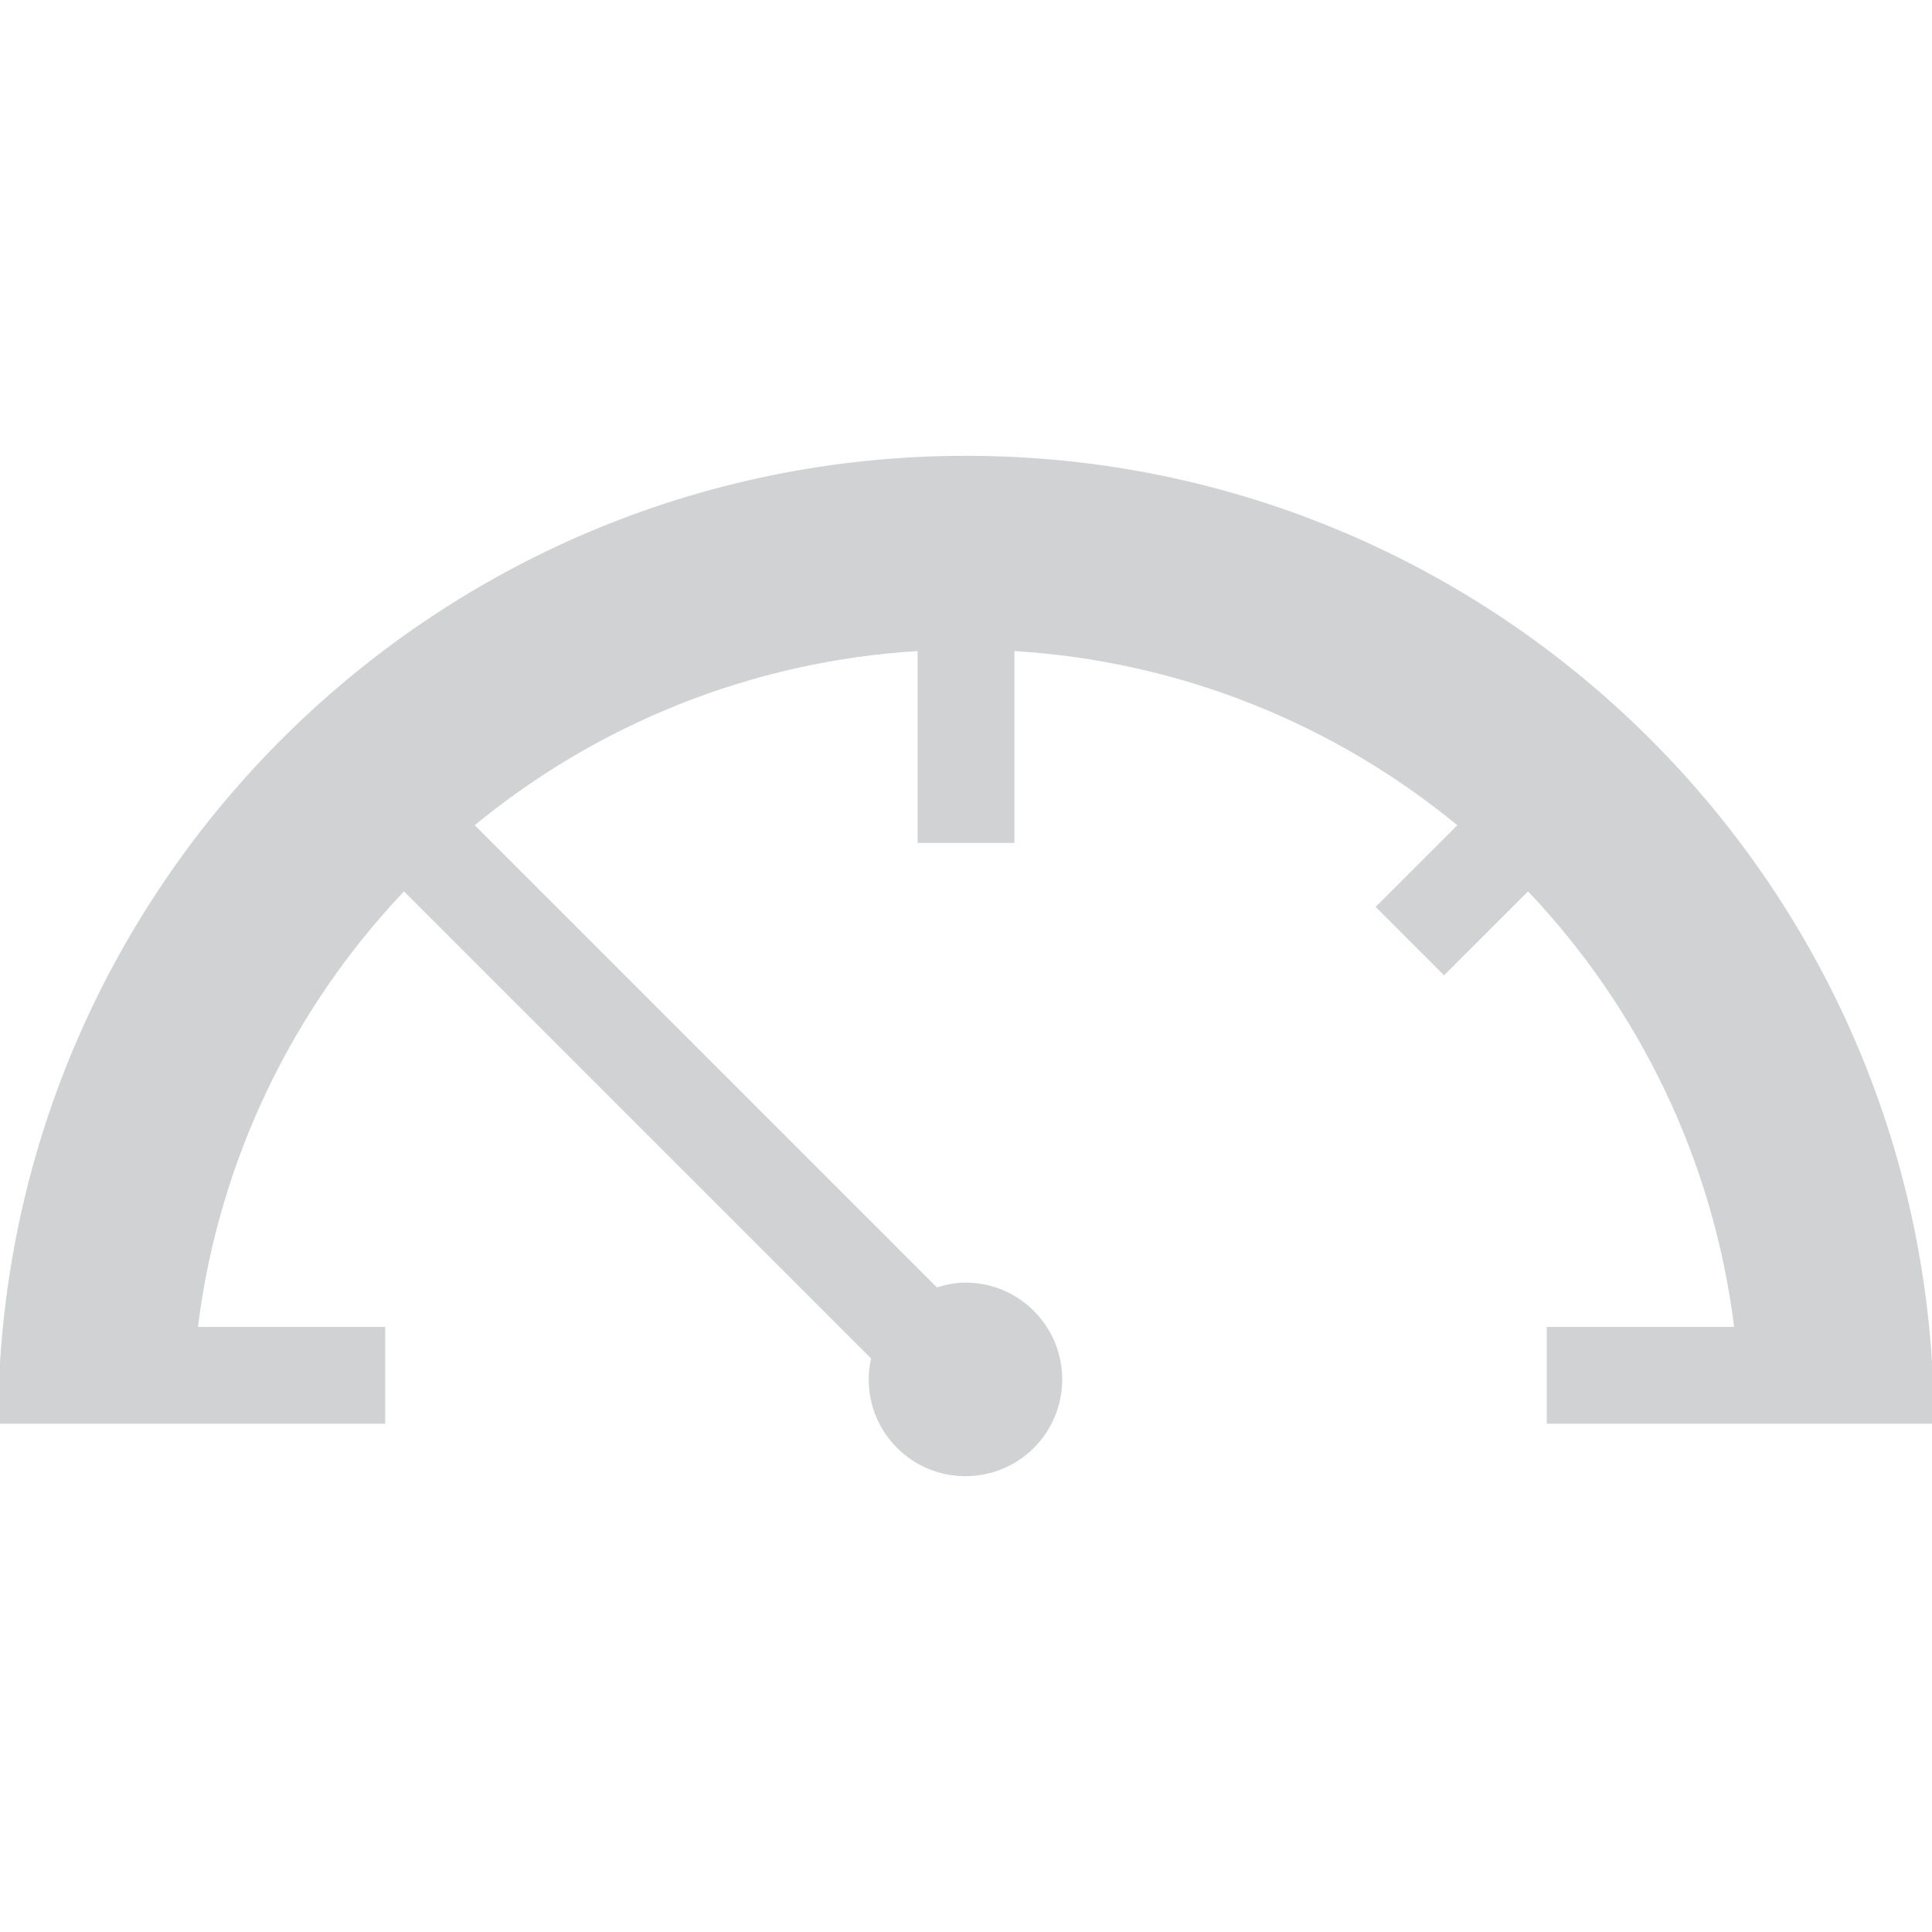 <?xml version="1.0" encoding="utf-8"?>
<!DOCTYPE svg PUBLIC "-//W3C//DTD SVG 1.1//EN" "http://www.w3.org/Graphics/SVG/1.1/DTD/svg11.dtd">
<svg version="1.1" xmlns="http://www.w3.org/2000/svg" xmlns:xlink="http://www.w3.org/1999/xlink" x="0px" y="0px" width="40px"
	 height="40px" viewBox="0 0 40 40" enable-background="new 0 0 40 40" xml:space="preserve">
<g id="Layer_1">
	<path fill="#D1D2D4" d="M20,9.437c-11.067,0-20.039,8.972-20.039,20.039h1.477h2.53h4.008v-2.004H4.098
		c0.434-3.474,1.977-6.601,4.266-9.017l9.671,9.67c-0.031,0.141-0.05,0.285-0.05,0.434c0,1.108,0.897,2.004,2.004,2.004
		c1.107,0,2.003-0.896,2.003-2.004c0-1.107-0.897-2.004-2.003-2.004c-0.207,0-0.403,0.042-0.591,0.099l-9.57-9.569
		c2.526-2.076,5.699-3.392,9.17-3.606v3.973h2.004v-3.973c3.472,0.214,6.644,1.53,9.17,3.606l-1.691,1.691l1.417,1.417l1.739-1.738
		c2.29,2.416,3.832,5.542,4.266,9.017h-3.879v2.004h4.008h2.321h1.687C40.039,18.408,31.067,9.437,20,9.437z"/>
</g>
<g id="Layer_2" display="none">
	<path display="inline" fill="#D0D2D3" d="M26.514,21.244c0-3.593-2.913-6.506-6.504-6.506c-3.594,0-6.507,2.913-6.507,6.506
		c0,2.112,1.011,4.828,2.573,6.714h7.868C25.503,26.072,26.514,23.356,26.514,21.244z"/>
	<polygon display="inline" fill="#D0D2D3" points="22.178,36.014 17.84,36.014 16.876,34.671 23.141,34.671 	"/>
	<path display="inline" fill="#D0D2D3" d="M23.928,29.344c0,0.336-0.273,0.61-0.608,0.61h-6.64c-0.337,0-0.61-0.274-0.61-0.61l0,0
		c0-0.335,0.272-0.608,0.61-0.608h6.64C23.655,28.736,23.928,29.009,23.928,29.344L23.928,29.344z"/>
	<path display="inline" fill="#D0D2D3" d="M23.977,31.324c0,0.337-0.274,0.609-0.61,0.609h-6.64c-0.336,0-0.609-0.272-0.609-0.609
		l0,0c0-0.336,0.272-0.608,0.609-0.608h6.64C23.704,30.716,23.977,30.989,23.977,31.324L23.977,31.324z"/>
	<path display="inline" fill="#D0D2D3" d="M23.9,33.396c0,0.337-0.273,0.61-0.608,0.61H16.65c-0.337,0-0.608-0.273-0.608-0.61l0,0
		c0-0.335,0.272-0.608,0.608-0.608h6.642C23.628,32.787,23.9,33.06,23.9,33.396L23.9,33.396z"/>
	<polygon display="inline" fill="#D0D2D3" points="20.619,13.185 19.375,13.185 18.63,3.986 21.366,3.986 	"/>
	<polygon display="inline" fill="#D0D2D3" points="13.192,17.117 12.571,18.194 4.229,14.241 5.597,11.873 	"/>
	<polygon display="inline" fill="#D0D2D3" points="16.354,14.116 15.278,14.738 10.03,7.143 12.399,5.776 	"/>
	<polygon display="inline" fill="#D0D2D3" points="26.81,17.244 27.43,18.32 35.771,14.366 34.403,11.998 	"/>
	<polygon display="inline" fill="#D0D2D3" points="23.648,13.916 24.724,14.537 29.971,6.943 27.602,5.574 	"/>
</g>
<g id="Layer_3" display="none">
	<g display="inline">
		<path fill="#D0D2D3" d="M32.966,5.307H11.48L7.015,7.083v27.609h21.485l4.484-1.767V5.317L32.966,5.307z M28.501,11.711v5.395
			H7.562V10.82H20.64l-0.06-0.079l0.487-0.372l-0.235-0.566l0.566-0.233l-0.081-0.607l0.607-0.079l0.079-0.608l0.607,0.082
			l0.233-0.566l0.566,0.235l0.371-0.487l0.486,0.374l0.485-0.374l0.372,0.487l0.567-0.235l0.233,0.566l0.607-0.082l0.079,0.608
			l0.608,0.079l-0.082,0.607l0.567,0.233l-0.237,0.566l0.488,0.372l-0.061,0.079h0.608V11.711z M32.438,32.304l-3.391,1.344v-5.194
			l3.391-1.344V32.304z M32.438,15.672l-3.391,1.344V7.449l3.391-1.344V15.672z"/>
		<polygon fill="#D0D2D3" points="20.583,8.796 21.153,9.232 20.877,9.893 21.54,10.166 21.445,10.877 22.156,10.969 22.247,11.68 
			22.958,11.585 23.231,12.248 23.893,11.972 24.327,12.542 24.895,12.104 25.464,12.542 25.898,11.972 26.56,12.248 26.833,11.585 
			27.543,11.68 27.635,10.969 28.347,10.877 28.252,10.166 28.914,9.893 28.638,9.232 29.208,8.796 28.771,8.229 29.137,7.753 
			20.654,7.753 21.021,8.229 		"/>
	</g>
</g>
<g id="Layer_4" display="none">
	<g id="Your_Icon_1_" display="inline">
		<path fill="#D0D2D3" d="M13.951,36.593c-4.291,0-7.782-4.003-7.782-8.925h3.346c0,3.076,1.99,5.578,4.436,5.578
			c2.422,0,4.469-2.571,4.469-5.614V12.293c0-4.899,3.477-8.886,7.748-8.886c4.292,0,7.783,4.004,7.783,8.923h-3.345
			c0-3.075-1.99-5.577-4.438-5.577c-2.428,0-4.403,2.485-4.403,5.539v15.339C21.765,32.572,18.259,36.593,13.951,36.593z"/>
		<g>
			<path fill="#D0D2D3" d="M7.722,13.511c-3.643,0-6.597,2.955-6.597,6.601s2.954,6.6,6.597,6.6c3.643,0,6.596-2.954,6.596-6.6
				S11.366,13.511,7.722,13.511z M8.995,22.317l-0.32-0.884H6.785l-0.351,0.884H5.005l2.001-5.208H8.48l1.959,5.208H8.995z"/>
			<polygon fill="#D0D2D3" points="7.162,20.411 8.316,20.411 7.73,18.725 			"/>
		</g>
		<g>
			<path fill="#D0D2D3" d="M32.335,20.171h-0.279v1.083h0.306c0.438,0,0.718-0.071,0.837-0.212c0.073-0.083,0.11-0.194,0.107-0.333
				c0-0.158-0.044-0.281-0.131-0.369C33.061,20.228,32.781,20.171,32.335,20.171z"/>
			<path fill="#D0D2D3" d="M32.821,18.985c0.084-0.084,0.126-0.199,0.126-0.347c0-0.139-0.042-0.257-0.126-0.351
				c-0.104-0.104-0.277-0.157-0.516-0.157h-0.249v1.019h0.249C32.543,19.149,32.716,19.094,32.821,18.985z"/>
			<path fill="#D0D2D3" d="M32.278,13.397c-3.643,0-6.597,2.955-6.597,6.6c0,3.645,2.954,6.599,6.597,6.599
				c3.643,0,6.597-2.954,6.597-6.599C38.875,16.352,35.921,13.397,32.278,13.397z M34.271,21.824
				c-0.315,0.329-0.783,0.493-1.403,0.493h-2.162v-5.208h2.025c0.518,0,0.9,0.134,1.145,0.4c0.214,0.232,0.322,0.553,0.322,0.965
				c0,0.231-0.051,0.446-0.151,0.644c-0.105,0.195-0.25,0.331-0.43,0.41c0.286,0.031,0.518,0.135,0.696,0.313
				c0.229,0.225,0.344,0.544,0.344,0.956C34.655,21.226,34.526,21.569,34.271,21.824z"/>
		</g>
	</g>
</g>
<g id="Layer_5" display="none">
	<g display="inline">
		<path fill="#D0D2D3" d="M19.688,9.483c0,0.433-0.358,0.783-0.798,0.783h-8c-0.44,0-0.797-0.351-0.797-0.783V5.593
			c0-0.432,0.357-0.782,0.797-0.782h8c0.44,0,0.798,0.35,0.798,0.782V9.483z"/>
		<path fill="#D0D2D3" d="M30.078,9.483c0,0.433-0.356,0.783-0.797,0.783h-8c-0.44,0-0.796-0.351-0.796-0.783V5.593
			c0-0.432,0.356-0.782,0.796-0.782h8c0.44,0,0.797,0.35,0.797,0.782L30.078,9.483L30.078,9.483z"/>
		<path fill="#D0D2D3" d="M19.688,21.951c0,0.433-0.358,0.783-0.798,0.783h-8c-0.44,0-0.797-0.351-0.797-0.783v-3.89
			c0-0.433,0.357-0.782,0.797-0.782h8c0.44,0,0.798,0.35,0.798,0.782V21.951z"/>
		<path fill="#D0D2D3" d="M30.078,21.951c0,0.433-0.356,0.783-0.797,0.783h-8c-0.44,0-0.796-0.351-0.796-0.783v-3.89
			c0-0.433,0.356-0.782,0.796-0.782h8c0.44,0,0.797,0.35,0.797,0.782L30.078,21.951L30.078,21.951z"/>
		<path fill="#D0D2D3" d="M14.412,15.724c0,0.432-0.357,0.782-0.798,0.782H5.615c-0.44,0-0.798-0.351-0.798-0.782v-3.892
			c0-0.432,0.357-0.782,0.798-0.782h7.999c0.441,0,0.798,0.351,0.798,0.782V15.724z"/>
		<path fill="#D0D2D3" d="M24.802,15.724c0,0.432-0.356,0.782-0.797,0.782h-8c-0.44,0-0.796-0.351-0.796-0.782v-3.892
			c0-0.432,0.356-0.782,0.796-0.782h8c0.44,0,0.797,0.351,0.797,0.782L24.802,15.724L24.802,15.724z"/>
		<path fill="#D0D2D3" d="M35.183,15.724c0,0.432-0.357,0.782-0.798,0.782h-7.999c-0.44,0-0.797-0.351-0.797-0.782v-3.892
			c0-0.432,0.356-0.782,0.797-0.782h7.999c0.441,0,0.798,0.351,0.798,0.782V15.724z"/>
		<path fill="#D0D2D3" d="M19.688,34.407c0,0.433-0.358,0.782-0.798,0.782h-8c-0.44,0-0.797-0.35-0.797-0.782v-3.891
			c0-0.432,0.357-0.782,0.797-0.782h8c0.44,0,0.798,0.351,0.798,0.782V34.407z"/>
		<path fill="#D0D2D3" d="M30.078,34.407c0,0.433-0.356,0.782-0.797,0.782h-8c-0.44,0-0.796-0.35-0.796-0.782v-3.891
			c0-0.432,0.356-0.782,0.796-0.782h8c0.44,0,0.797,0.351,0.797,0.782L30.078,34.407L30.078,34.407z"/>
		<path fill="#D0D2D3" d="M14.412,28.179c0,0.433-0.357,0.782-0.798,0.782H5.615c-0.44,0-0.798-0.35-0.798-0.782v-3.891
			c0-0.433,0.357-0.781,0.798-0.781h7.999c0.441,0,0.798,0.349,0.798,0.781V28.179z"/>
		<path fill="#D0D2D3" d="M24.802,28.179c0,0.433-0.356,0.782-0.797,0.782h-8c-0.44,0-0.796-0.35-0.796-0.782v-3.891
			c0-0.433,0.356-0.781,0.796-0.781h8c0.44,0,0.797,0.349,0.797,0.781L24.802,28.179L24.802,28.179z"/>
		<path fill="#D0D2D3" d="M35.183,28.179c0,0.433-0.357,0.782-0.798,0.782h-7.999c-0.44,0-0.797-0.35-0.797-0.782v-3.891
			c0-0.433,0.356-0.781,0.797-0.781h7.999c0.441,0,0.798,0.349,0.798,0.781V28.179z"/>
	</g>
</g>
<g id="Layer_6" display="none">
	<g display="inline">
		<path id="Head" fill="#D0D2D3" d="M19.589,20.504c2.754,0,4.987-2.233,4.987-4.987c0-2.756-2.233-4.988-4.987-4.988
			s-4.988,2.232-4.988,4.988C14.601,18.271,16.834,20.504,19.589,20.504L19.589,20.504z"/>
		<path id="Torso" fill="#D0D2D3" d="M34.149,26.737c-1.201-0.376-2.48,0.29-2.856,1.49l-0.427,1.361l-2.092-5.797
			c-0.325-0.902-1.182-1.504-2.143-1.504H13.478c-0.786,0-1.515,0.403-1.933,1.069l-3.152,5.042l-0.525-4.127
			c-0.158-1.247-1.302-2.135-2.548-1.972c-1.248,0.159-2.131,1.3-1.971,2.548l1.33,9.894c0.122,0.956,0.831,1.731,1.771,1.937
			c0.941,0.205,1.91-0.198,2.421-1.015l3.509-5.646v7.474h14.045v-6.787l2.448,6.791c0.325,0.905,1.184,1.506,2.142,1.506
			c0.016,0,0.033,0,0.049,0c0.976-0.021,1.833-0.663,2.125-1.597l2.45-7.812C36.017,28.392,35.348,27.112,34.149,26.737z"/>
		<path id="Object_2_" fill="#D0D2D3" d="M34.49,15.75c1.245,0,2.254,1.007,2.254,2.253c0,1.244-1.008,2.252-2.254,2.252
			c-1.242,0-2.251-1.008-2.251-2.252C32.239,16.759,33.248,15.75,34.49,15.75z"/>
		
			<rect id="Object_1_" x="20.208" y="1.471" transform="matrix(-0.96 0.281 -0.281 -0.96 44.415 0.497)" fill="#D0D2D3" width="3.928" height="3.928"/>
		<polygon id="Object" fill="#D0D2D3" points="3.255,11.669 9.026,10.325 7.305,15.994 		"/>
	</g>
</g>
</svg>
